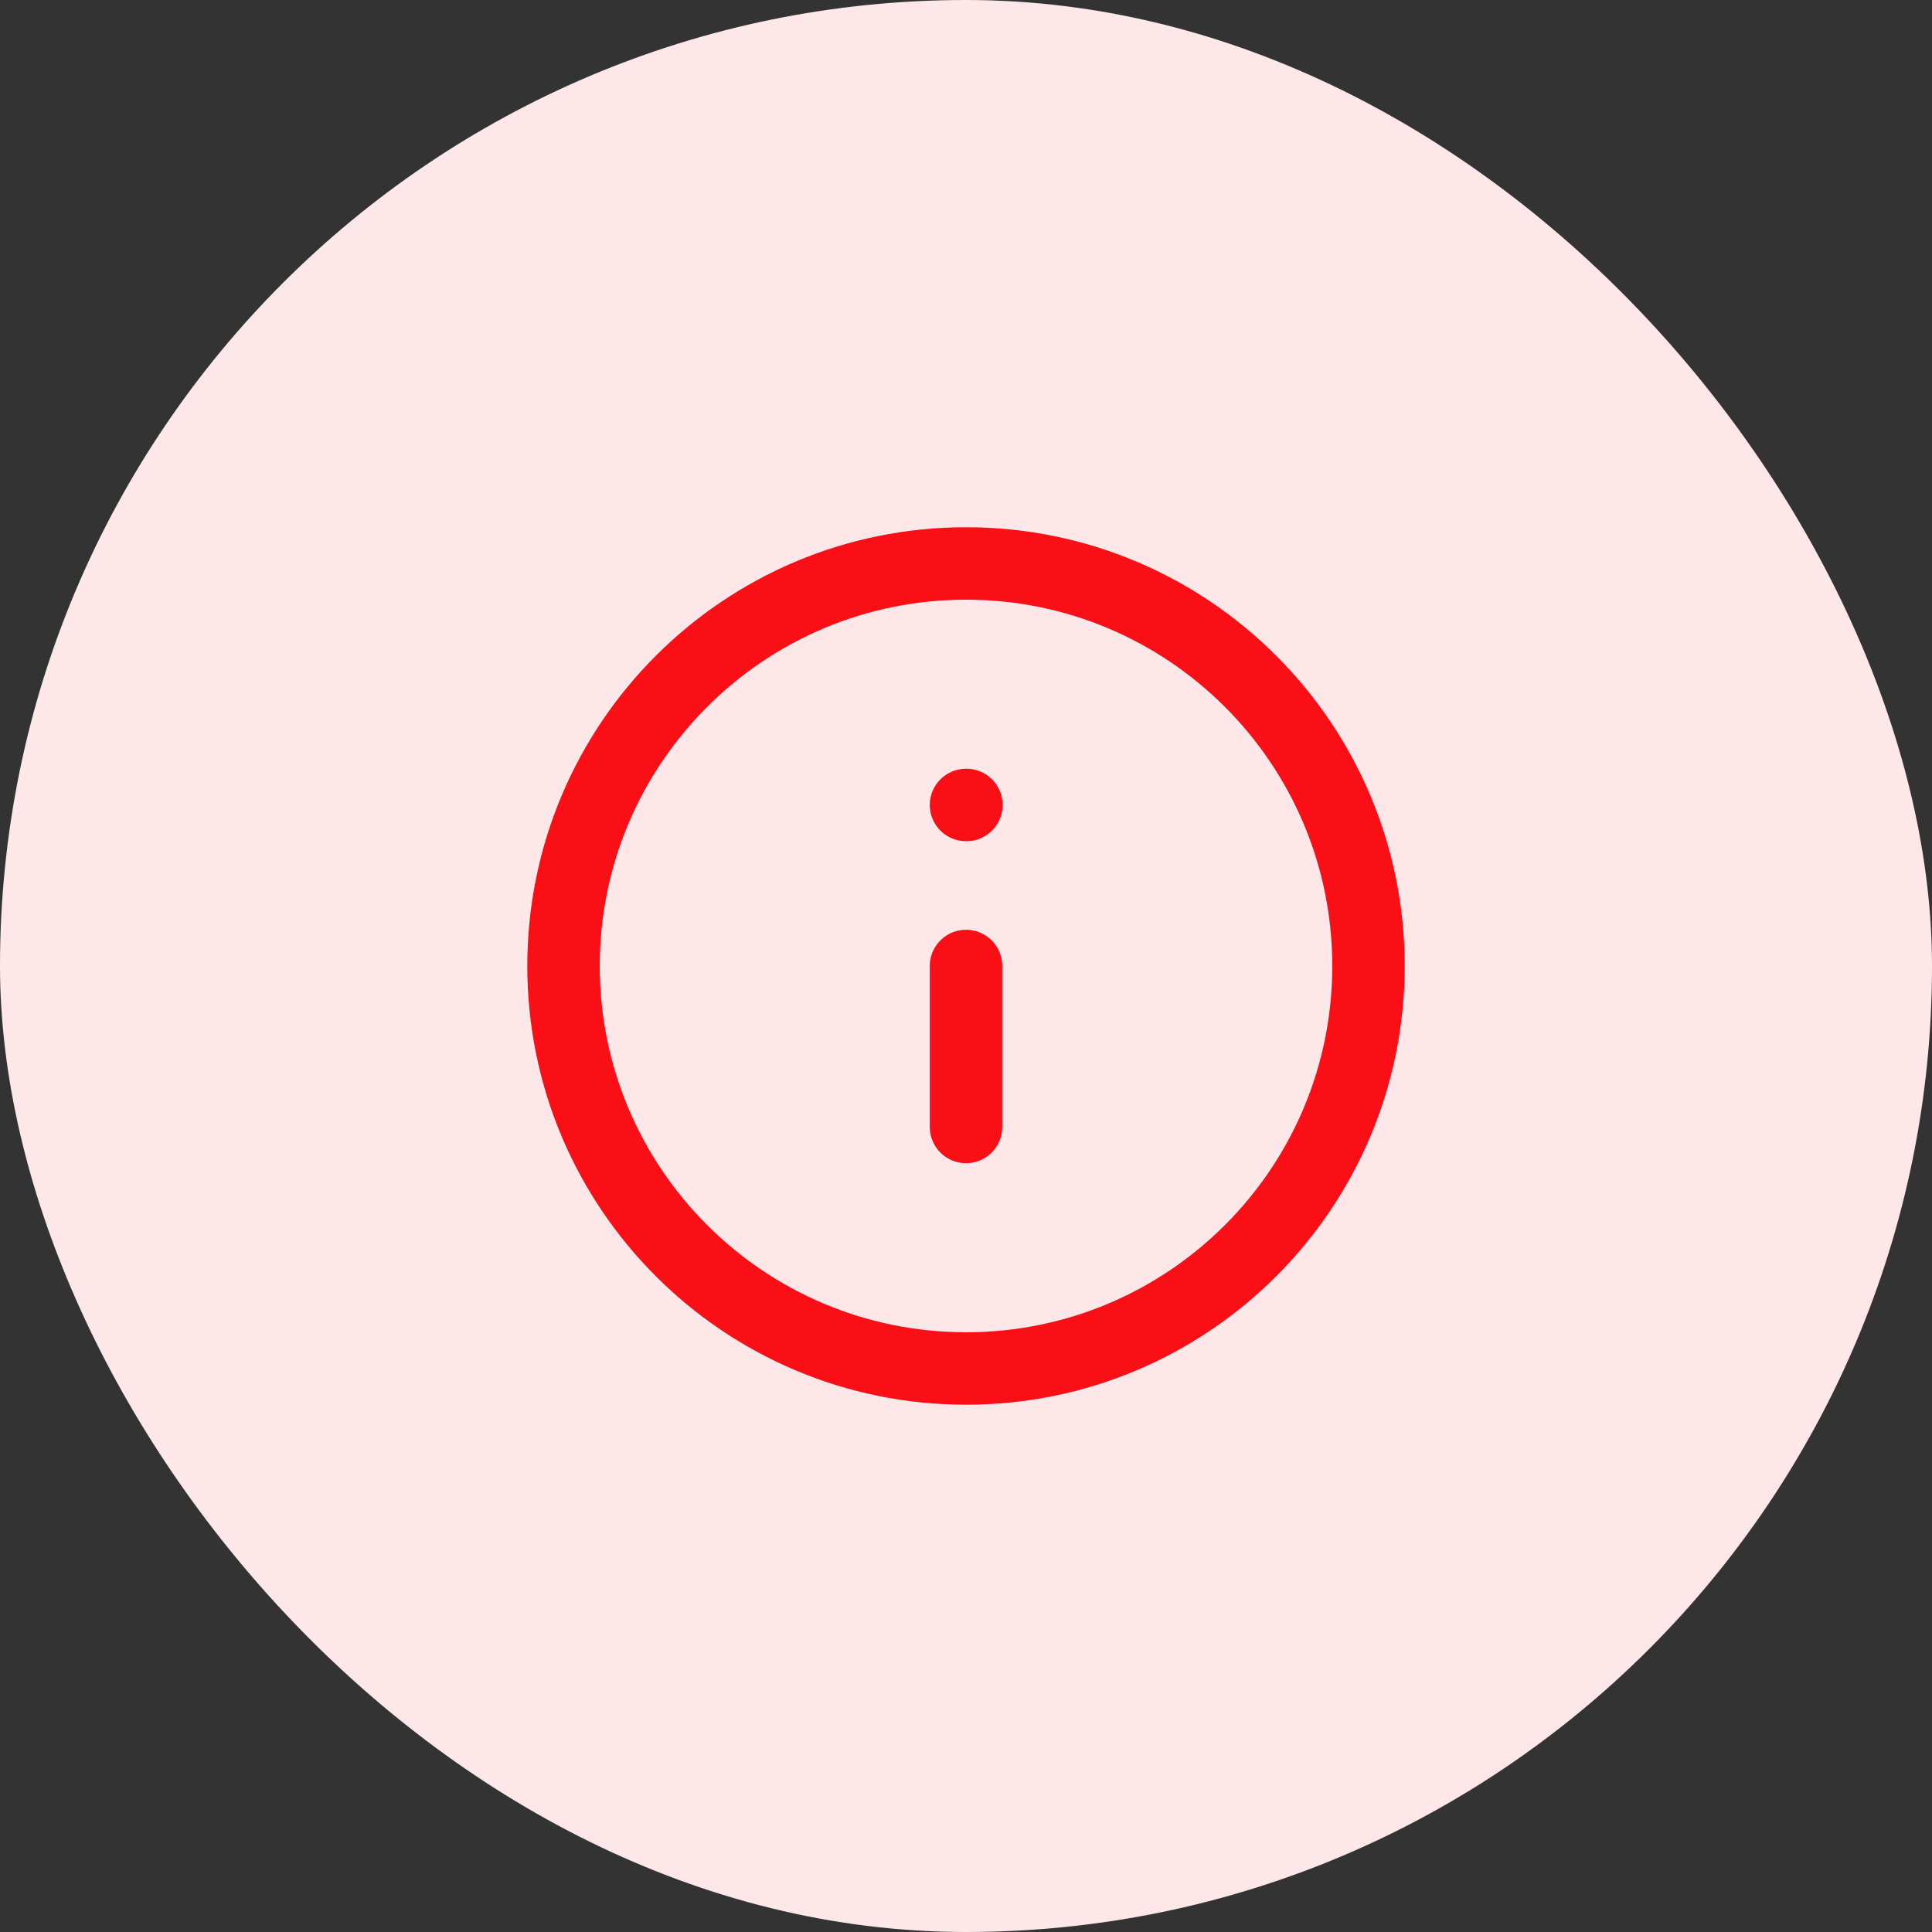 <svg width="40" height="40" viewBox="0 0 40 40" fill="none" xmlns="http://www.w3.org/2000/svg">
<rect x="0" y="0" width="40" height="40" fill="#333333" stroke="none"/>
<rect width="40" height="40" rx="20" fill="#FEE7E8"/>
<g clip-path="url(#clip0_1137_28772)">
<path d="M20 23.333V20M20 16.666H20.008M28.333 20C28.333 24.602 24.602 28.333 20 28.333C15.398 28.333 11.667 24.602 11.667 20C11.667 15.398 15.398 11.666 20 11.666C24.602 11.666 28.333 15.398 28.333 20Z" stroke="#FA0F17" stroke-width="1.5" stroke-linecap="round" stroke-linejoin="round"/>
</g>
<defs>
<clipPath id="clip0_1137_28772">
<rect width="20" height="20" fill="white" transform="translate(10 10)"/>
</clipPath>
</defs>
</svg>
